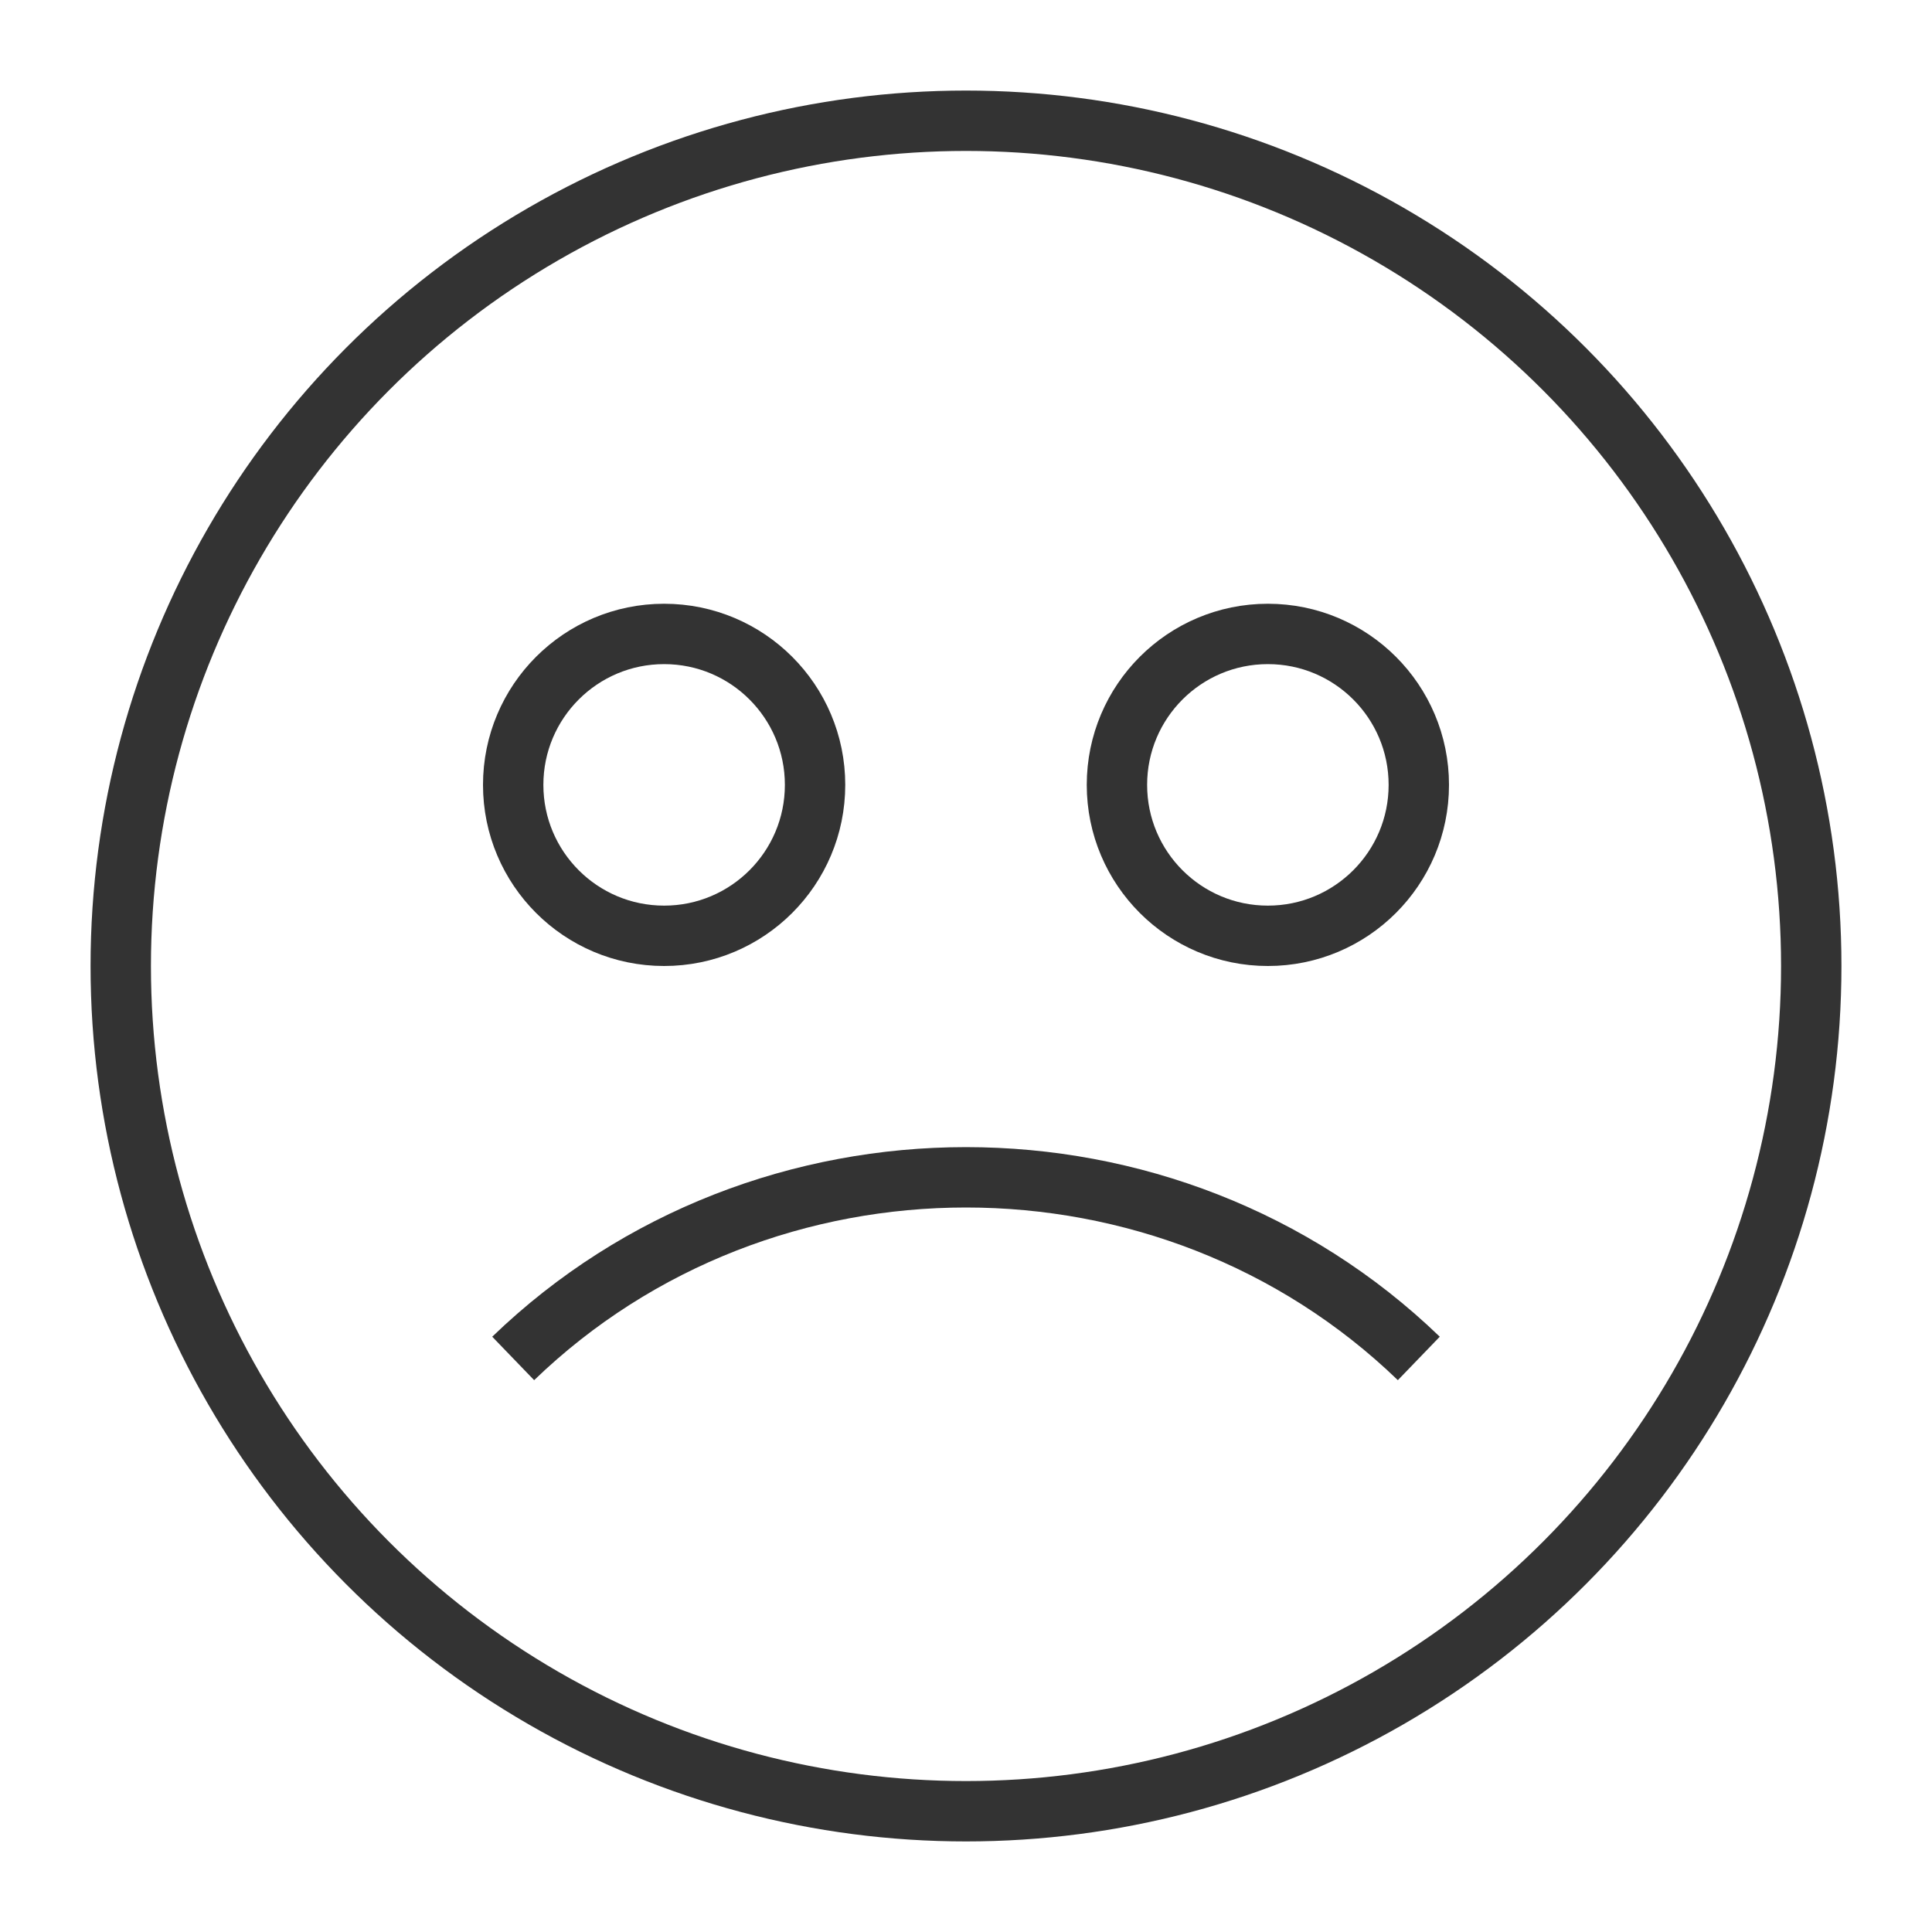 <svg xmlns="http://www.w3.org/2000/svg" viewBox="0 0 32 32"><g stroke="#333" stroke-miterlimit="10" fill="none"><circle cx="16" cy="16" r="14"/><circle cx="11" cy="13" r="2.5"/><circle cx="21" cy="13" r="2.5"/><path d="M23.5 22.5c-4.146-4-10.854-4-15 0"/></g></svg>